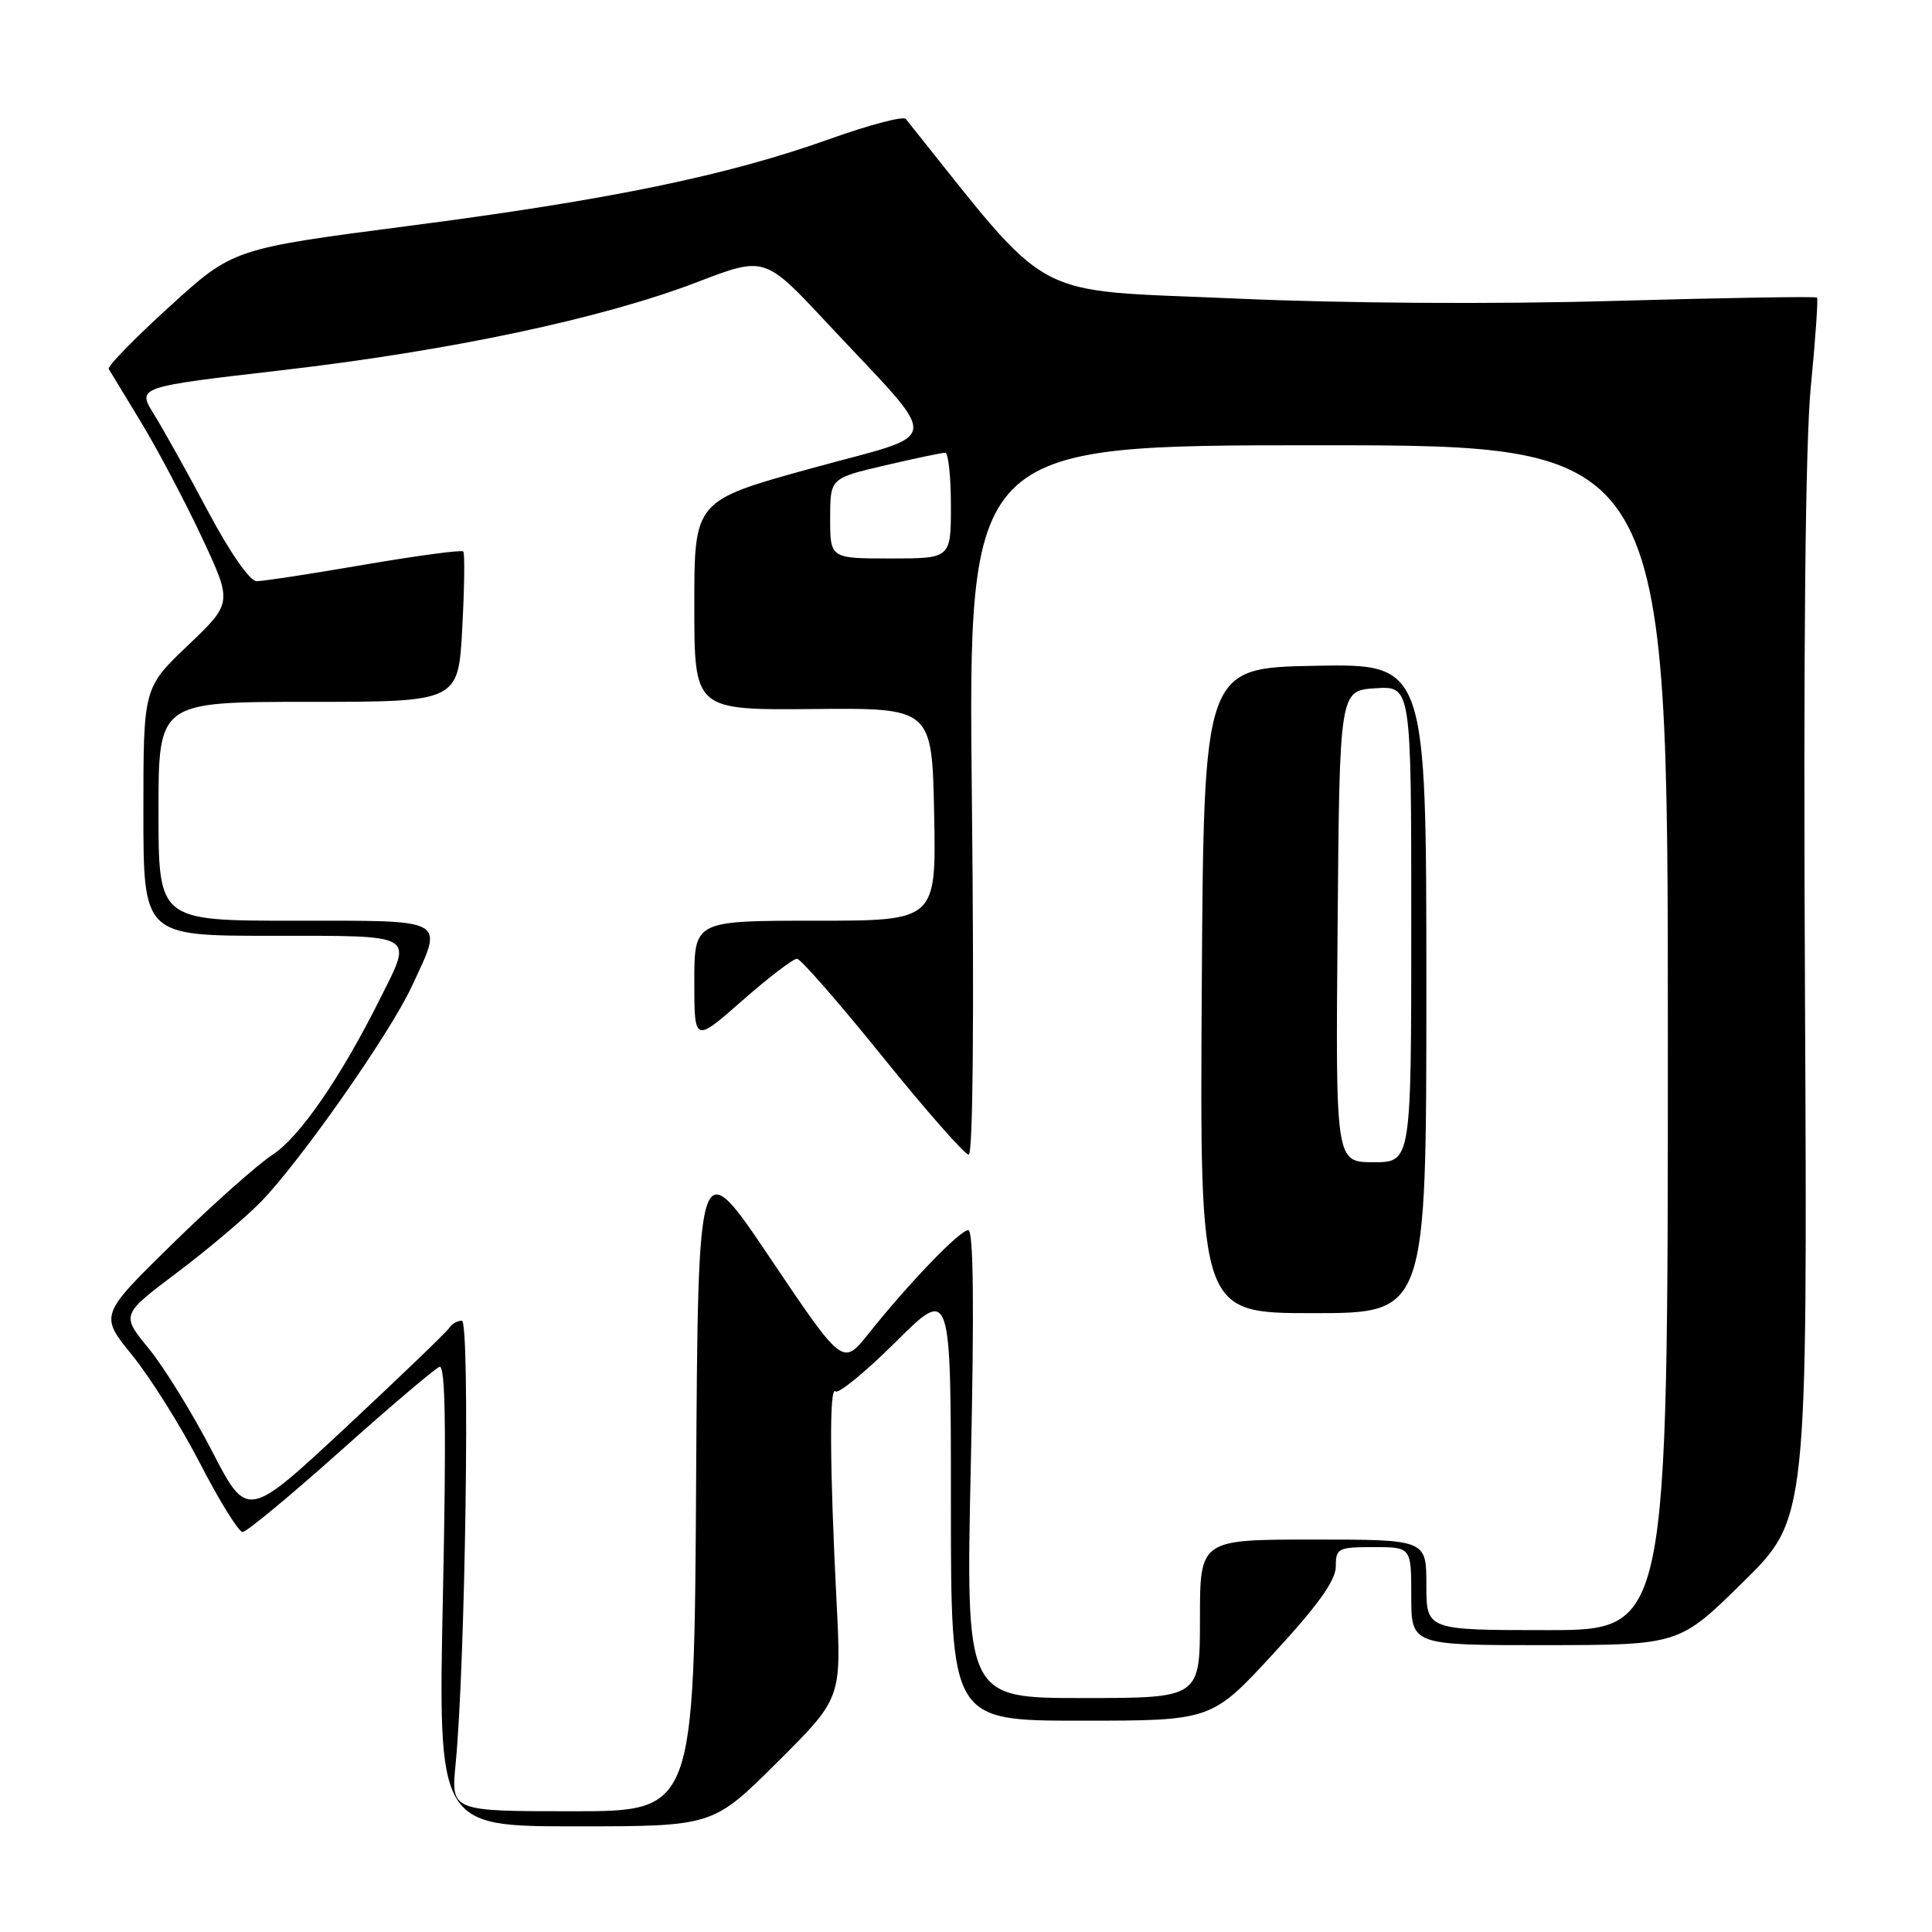 <?xml version="1.0" encoding="UTF-8" standalone="no"?>
<!DOCTYPE svg PUBLIC "-//W3C//DTD SVG 1.1//EN" "http://www.w3.org/Graphics/SVG/1.1/DTD/svg11.dtd" >
<svg xmlns="http://www.w3.org/2000/svg" xmlns:xlink="http://www.w3.org/1999/xlink" version="1.1" viewBox="0 0 256 256">
 <g >
 <path fill="currentColor"
d=" M 102.98 233.52 C 111.50 225.04 111.50 225.04 110.85 212.27 C 109.94 194.37 109.88 183.55 110.70 184.36 C 111.08 184.75 114.68 181.79 118.70 177.80 C 126.00 170.55 126.00 170.55 126.00 199.28 C 126.00 228.00 126.00 228.00 143.27 228.00 C 160.54 228.00 160.54 228.00 168.77 219.07 C 174.63 212.71 177.00 209.41 177.00 207.57 C 177.00 205.15 177.30 205.00 182.00 205.00 C 187.00 205.00 187.00 205.00 187.00 211.50 C 187.00 218.00 187.00 218.00 204.75 217.99 C 222.50 217.97 222.50 217.97 231.00 209.60 C 239.50 201.22 239.50 201.22 239.17 131.91 C 238.94 85.90 239.21 58.75 239.95 51.16 C 240.56 44.87 240.93 39.59 240.76 39.43 C 240.59 39.26 228.54 39.46 213.98 39.87 C 198.06 40.33 178.04 40.20 163.79 39.56 C 135.85 38.31 139.82 40.47 120.02 15.76 C 119.69 15.36 115.17 16.55 109.96 18.41 C 96.40 23.26 80.81 26.48 54.19 29.93 C 30.88 32.96 30.88 32.96 22.47 40.62 C 17.84 44.83 14.21 48.55 14.41 48.89 C 14.60 49.22 16.54 52.42 18.72 56.00 C 20.89 59.58 24.50 66.41 26.74 71.19 C 30.81 79.88 30.81 79.88 24.91 85.51 C 19.00 91.14 19.00 91.14 19.00 107.57 C 19.00 124.00 19.00 124.00 36.00 124.00 C 55.35 124.00 54.71 123.63 50.39 132.28 C 45.18 142.73 39.72 150.65 36.14 152.99 C 34.14 154.29 28.16 159.61 22.85 164.81 C 13.20 174.27 13.20 174.27 17.52 179.58 C 19.90 182.51 23.96 188.97 26.53 193.95 C 29.10 198.93 31.63 203.00 32.15 203.00 C 32.67 203.00 38.51 198.16 45.12 192.25 C 51.74 186.34 57.64 181.33 58.24 181.11 C 59.02 180.83 59.15 189.46 58.69 211.36 C 58.05 242.00 58.05 242.00 76.26 242.00 C 94.46 242.00 94.46 242.00 102.98 233.52 Z  M 60.37 233.75 C 61.67 220.52 62.31 175.00 61.20 175.00 C 60.60 175.00 59.86 175.42 59.54 175.94 C 59.22 176.46 53.06 182.38 45.86 189.10 C 32.76 201.31 32.76 201.31 28.08 192.25 C 25.50 187.26 21.74 181.17 19.72 178.70 C 16.04 174.21 16.04 174.21 23.43 168.65 C 27.49 165.59 32.48 161.38 34.52 159.30 C 39.74 153.96 51.63 137.00 54.54 130.75 C 58.81 121.57 59.56 122.00 39.00 122.00 C 21.00 122.00 21.00 122.00 21.00 107.50 C 21.00 93.00 21.00 93.00 40.86 93.00 C 60.73 93.00 60.73 93.00 61.25 83.25 C 61.54 77.89 61.60 73.31 61.38 73.07 C 61.16 72.84 55.25 73.63 48.24 74.83 C 41.23 76.04 34.82 77.02 33.99 77.01 C 33.10 77.00 30.43 73.15 27.56 67.75 C 24.86 62.66 21.63 56.88 20.40 54.89 C 18.15 51.28 18.15 51.28 37.33 49.06 C 59.71 46.47 79.86 42.19 92.41 37.37 C 101.33 33.95 101.33 33.95 109.56 42.77 C 125.05 59.37 125.28 57.15 107.50 62.06 C 92.00 66.34 92.00 66.34 92.00 80.22 C 92.00 94.09 92.00 94.09 107.75 93.95 C 123.50 93.80 123.50 93.80 123.78 107.90 C 124.05 122.00 124.05 122.00 108.03 122.00 C 92.00 122.00 92.00 122.00 92.00 130.08 C 92.00 138.17 92.00 138.17 98.36 132.58 C 101.86 129.51 105.12 127.02 105.61 127.04 C 106.10 127.06 111.21 132.91 116.96 140.04 C 122.72 147.17 127.84 153.00 128.36 153.00 C 128.92 153.00 129.09 134.69 128.78 106.00 C 128.28 59.00 128.28 59.00 174.64 59.00 C 221.00 59.00 221.00 59.00 221.00 137.50 C 221.00 216.00 221.00 216.00 205.00 216.00 C 189.00 216.00 189.00 216.00 189.00 210.00 C 189.00 204.00 189.00 204.00 174.00 204.00 C 159.00 204.00 159.00 204.00 159.00 214.50 C 159.00 225.00 159.00 225.00 143.48 225.00 C 127.97 225.00 127.97 225.00 128.64 194.00 C 129.10 173.08 128.99 163.00 128.30 163.00 C 127.18 163.00 120.44 170.00 115.06 176.75 C 111.67 180.99 111.67 180.99 102.08 166.75 C 92.50 152.50 92.50 152.50 92.24 196.25 C 91.98 240.00 91.98 240.00 75.87 240.00 C 59.76 240.00 59.76 240.00 60.37 233.75 Z  M 189.00 130.97 C 189.00 87.95 189.00 87.95 174.25 88.22 C 159.50 88.50 159.50 88.50 159.24 131.25 C 158.98 174.00 158.98 174.00 173.99 174.00 C 189.00 174.00 189.00 174.00 189.00 130.97 Z  M 110.00 68.68 C 110.00 63.37 110.00 63.37 117.25 61.67 C 121.24 60.74 124.84 59.98 125.25 59.99 C 125.66 59.99 126.00 63.15 126.00 67.00 C 126.00 74.00 126.00 74.00 118.00 74.00 C 110.00 74.00 110.00 74.00 110.00 68.68 Z  M 177.24 122.75 C 177.50 91.50 177.50 91.50 182.25 91.20 C 187.00 90.89 187.00 90.89 187.00 122.45 C 187.00 154.00 187.00 154.00 181.99 154.00 C 176.97 154.00 176.97 154.00 177.24 122.75 Z "/>
</g>
</svg>